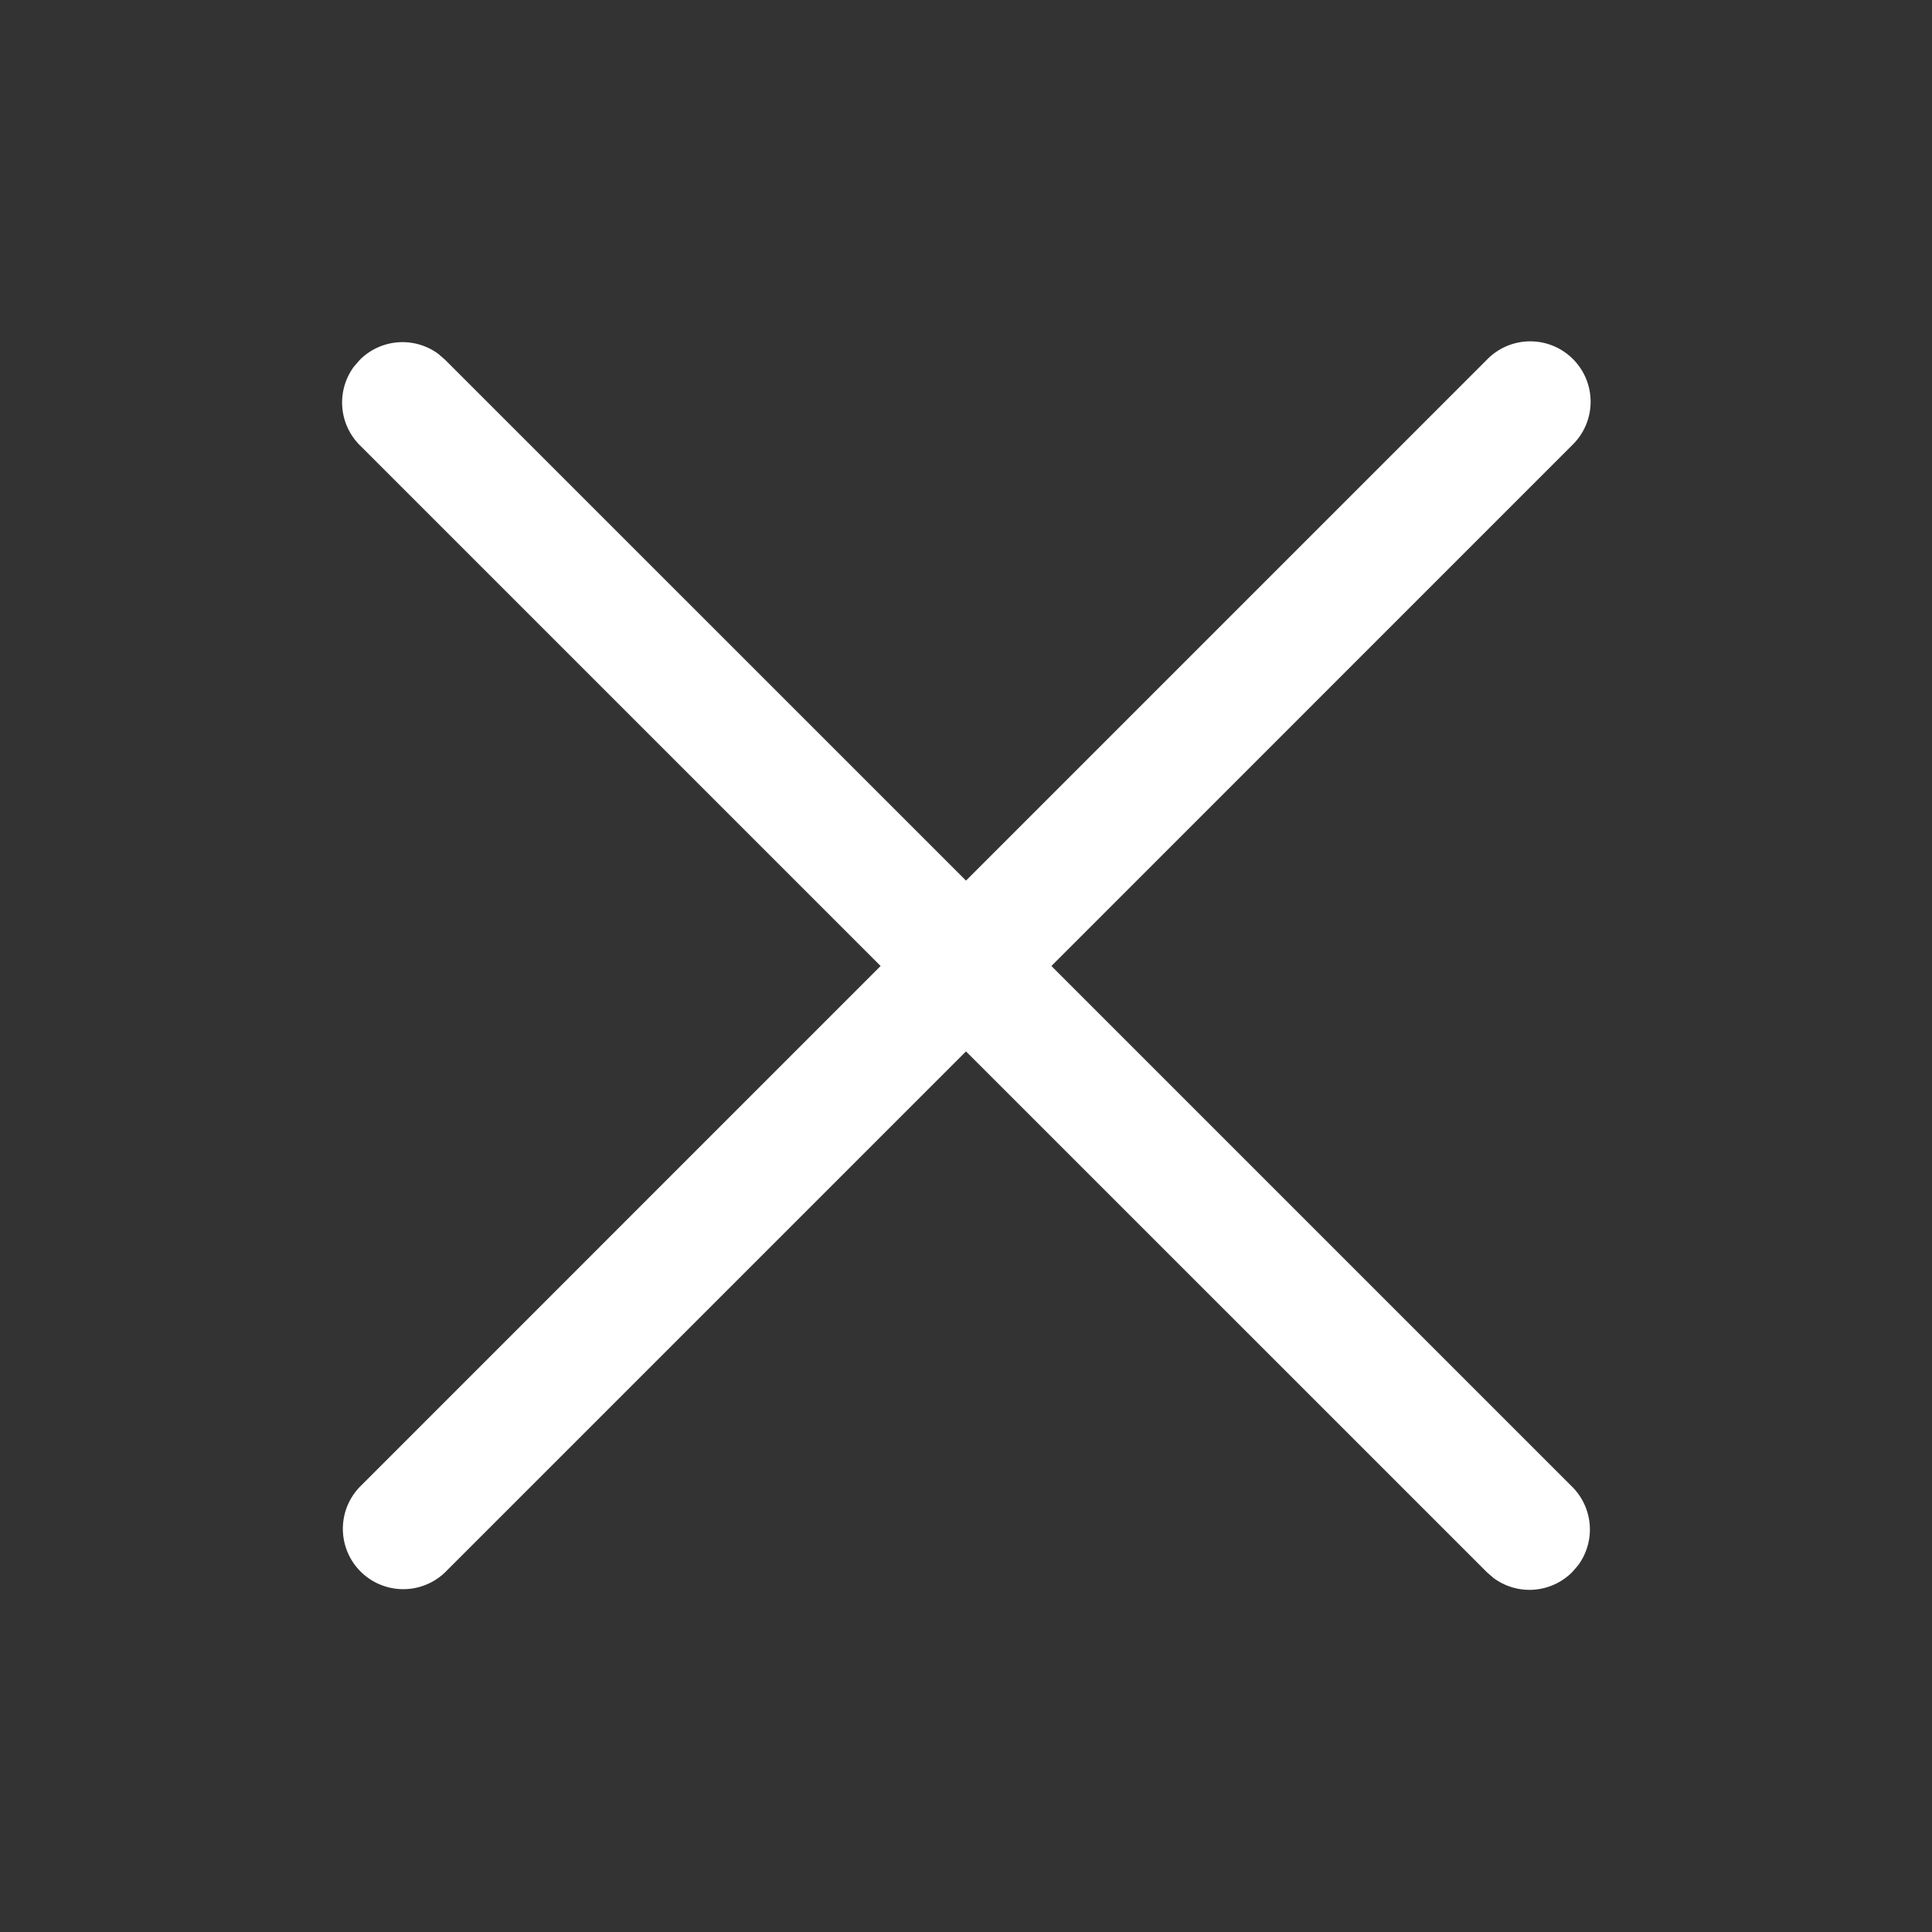 <svg width="24" height="24" fill="none" viewBox="0 0 24 24" xmlns="http://www.w3.org/2000/svg"><rect x="0" y="0" width="24" height="24" fill="#333333" stroke="none"/><path d="m4.397 4.554.073-.084a.75.75 0 0 1 .976-.073l.084.073L12 10.939l6.47-6.47a.75.75 0 1 1 1.06 1.061L13.061 12l6.47 6.47a.75.75 0 0 1 .072.976l-.073.084a.75.75 0 0 1-.976.073l-.084-.073L12 13.061l-6.47 6.47a.75.75 0 0 1-1.06-1.061L10.939 12l-6.47-6.47a.75.75 0 0 1-.072-.976l.073-.084-.073.084Z" fill="#fff"/></svg>